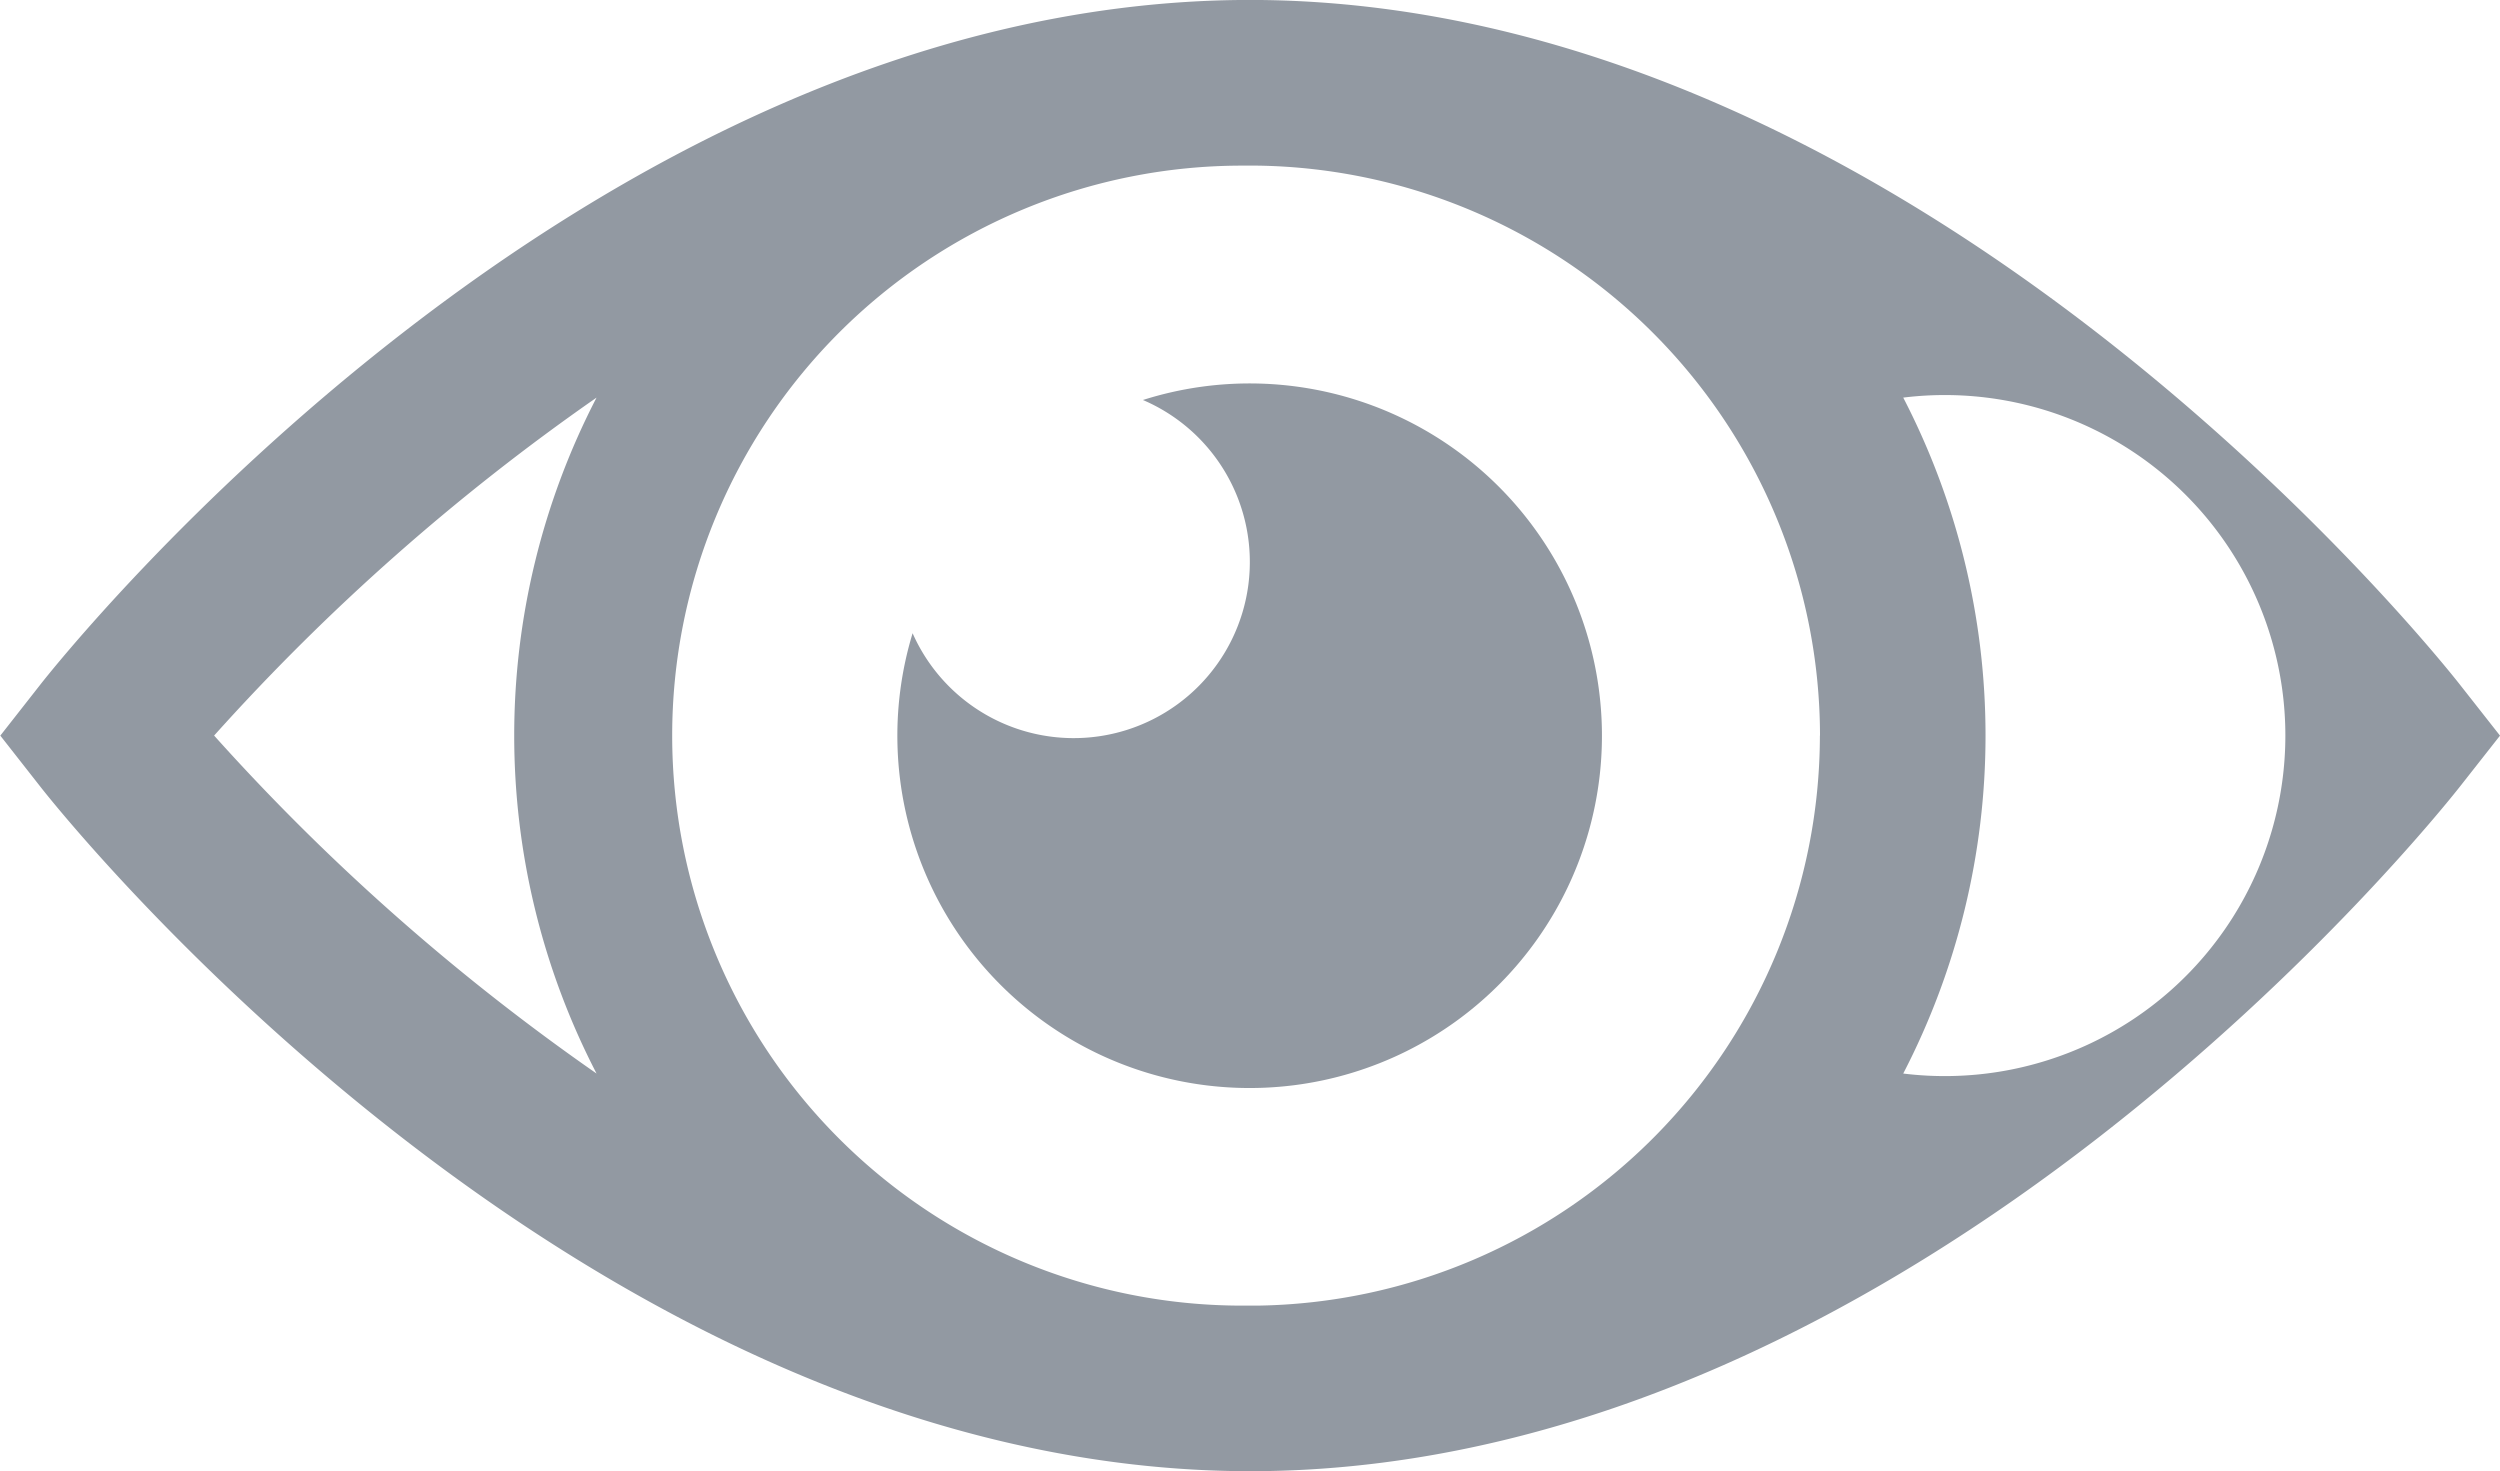 <svg xmlns="http://www.w3.org/2000/svg" width="24" height="14.125" viewBox="0 0 24 14.125">
  <g id="Сгруппировать_12296" data-name="Сгруппировать 12296" transform="translate(-4467.402 -3499.997)">
    <path id="Контур_26774" data-name="Контур 26774" d="M4491.016,3506.568c-.209-.267-5.179-6.5-11.513-6.571h-.2c-6.334.066-11.3,6.3-11.513,6.571l-.385.491.385.491c.209.267,5.179,6.5,11.513,6.57h.2c6.334-.066,11.3-6.3,11.513-6.57l.386-.491Zm-6.143.491a5.479,5.479,0,0,1-5.4,5.472h-.146a5.472,5.472,0,0,1,0-10.944h.146A5.479,5.479,0,0,1,4484.874,3507.059Zm-15.416,0a21.191,21.191,0,0,1,3.672-3.245,7.053,7.053,0,0,0,0,6.489A21.155,21.155,0,0,1,4469.458,3507.059Zm16.216,3.244a7.057,7.057,0,0,0,0-6.489,3.269,3.269,0,1,1,0,6.489Z" fill="#9299a2"/>
    <path id="Контур_26775" data-name="Контур 26775" d="M4484.4,3506.41a1.691,1.691,0,1,1-2.211,2.239,3.382,3.382,0,1,0,2.211-2.239Z" transform="translate(-6.026 -2.573)" fill="#9299a2"/>
  </g>
</svg>

